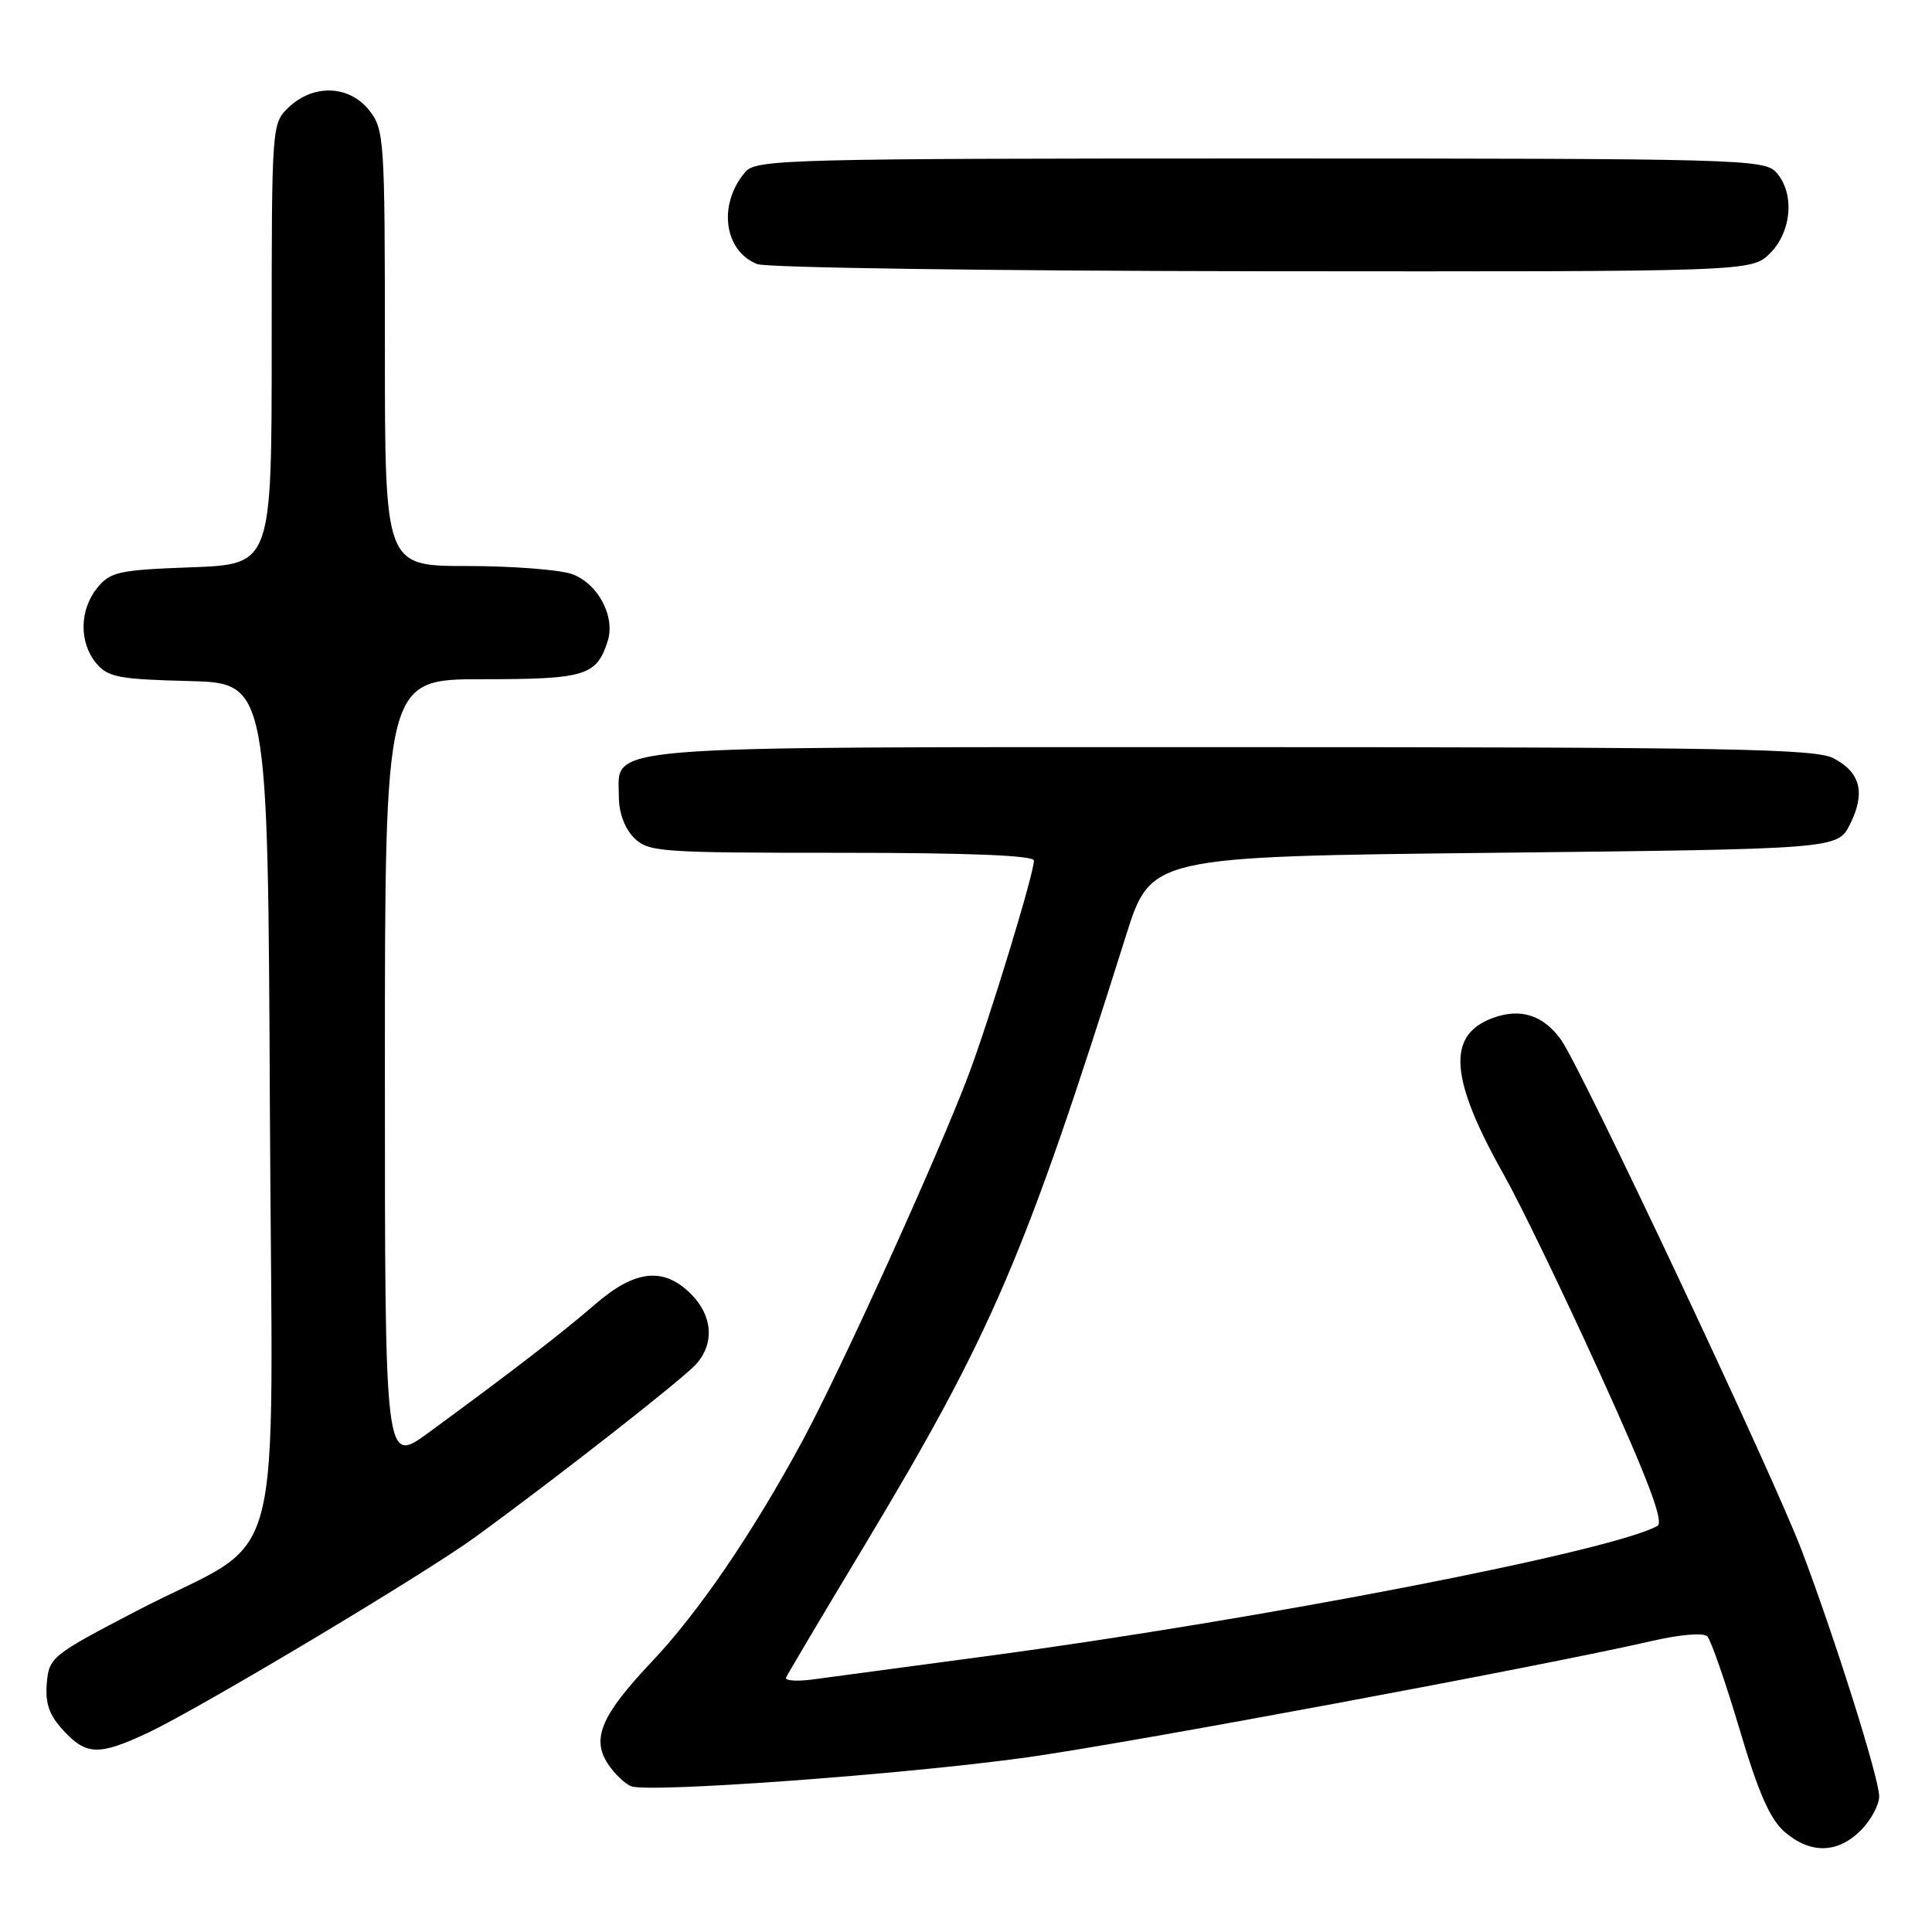 <?xml version="1.0" encoding="UTF-8" standalone="no"?>
<!DOCTYPE svg PUBLIC "-//W3C//DTD SVG 1.1//EN" "http://www.w3.org/Graphics/SVG/1.1/DTD/svg11.dtd" >
<svg xmlns="http://www.w3.org/2000/svg" xmlns:xlink="http://www.w3.org/1999/xlink" version="1.1" viewBox="0 0 256 256">
 <g >
 <path fill="currentColor"
d=" M 246.55 242.55 C 247.90 241.20 249.00 239.16 249.00 238.03 C 249.00 235.66 243.22 217.29 238.76 205.50 C 235.02 195.61 209.58 141.62 206.86 137.80 C 204.49 134.47 201.42 133.51 197.69 134.93 C 191.68 137.21 192.11 142.94 199.25 155.63 C 201.46 159.55 207.22 171.47 212.06 182.13 C 218.42 196.12 220.51 201.69 219.62 202.19 C 213.60 205.56 167.10 214.58 130.50 219.48 C 120.05 220.87 109.77 222.25 107.66 222.54 C 105.54 222.82 103.97 222.70 104.16 222.28 C 104.35 221.85 108.96 214.07 114.42 205.00 C 131.46 176.65 135.78 166.57 149.19 124.00 C 152.50 113.50 152.50 113.50 198.00 113.00 C 243.50 112.50 243.50 112.50 245.14 109.21 C 247.22 105.05 246.53 102.32 242.92 100.46 C 240.52 99.22 228.67 99.00 163.27 99.00 C 77.73 99.00 82.00 98.66 82.00 105.56 C 82.00 107.67 82.77 109.77 84.00 111.00 C 85.90 112.90 87.33 113.00 111.50 113.00 C 128.36 113.00 137.00 113.35 137.00 114.03 C 137.00 115.78 131.10 135.11 128.31 142.50 C 124.26 153.22 111.43 181.49 106.29 191.00 C 99.70 203.18 92.56 213.64 86.38 220.17 C 79.70 227.23 78.35 230.35 80.53 233.69 C 81.40 235.02 82.80 236.37 83.65 236.69 C 85.98 237.59 119.72 235.13 135.94 232.88 C 149.40 231.01 204.46 220.76 218.92 217.43 C 222.60 216.58 225.72 216.32 226.22 216.82 C 226.70 217.30 228.62 222.83 230.49 229.10 C 233.00 237.57 234.54 241.07 236.49 242.75 C 239.90 245.68 243.49 245.60 246.55 242.55 Z  M 19.50 229.65 C 26.27 226.49 56.18 208.62 63.00 203.65 C 73.74 195.84 90.53 182.69 92.25 180.75 C 94.70 177.99 94.43 174.34 91.55 171.45 C 87.94 167.85 84.15 168.25 78.89 172.80 C 74.52 176.59 67.68 181.86 56.75 189.86 C 51.00 194.06 51.00 194.06 51.00 142.03 C 51.00 90.00 51.00 90.00 63.93 90.00 C 77.60 90.00 79.05 89.55 80.53 84.92 C 81.56 81.66 79.19 77.26 75.76 76.06 C 74.08 75.48 67.82 75.00 61.85 75.00 C 51.00 75.00 51.00 75.00 51.00 46.13 C 51.00 18.45 50.92 17.16 48.93 14.63 C 46.31 11.30 41.59 11.10 38.31 14.17 C 36.00 16.35 36.00 16.35 36.00 45.56 C 36.00 74.77 36.00 74.77 25.39 75.17 C 15.73 75.52 14.61 75.77 12.89 77.89 C 10.52 80.81 10.46 85.14 12.75 87.88 C 14.29 89.73 15.74 90.01 25.00 90.24 C 35.50 90.50 35.50 90.50 35.76 146.68 C 36.06 211.42 38.31 202.92 18.01 213.50 C 6.86 219.31 6.49 219.61 6.20 223.05 C 5.98 225.72 6.52 227.27 8.40 229.30 C 11.45 232.59 13.08 232.64 19.50 229.65 Z  M 234.55 33.55 C 237.44 30.65 237.82 25.56 235.35 22.83 C 233.77 21.09 230.34 21.00 167.00 21.00 C 104.73 21.00 100.21 21.12 98.79 22.75 C 95.11 26.99 95.88 33.21 100.32 34.99 C 101.52 35.48 131.66 35.90 167.30 35.94 C 232.09 36.00 232.09 36.00 234.55 33.55 Z "/>
</g>
</svg>